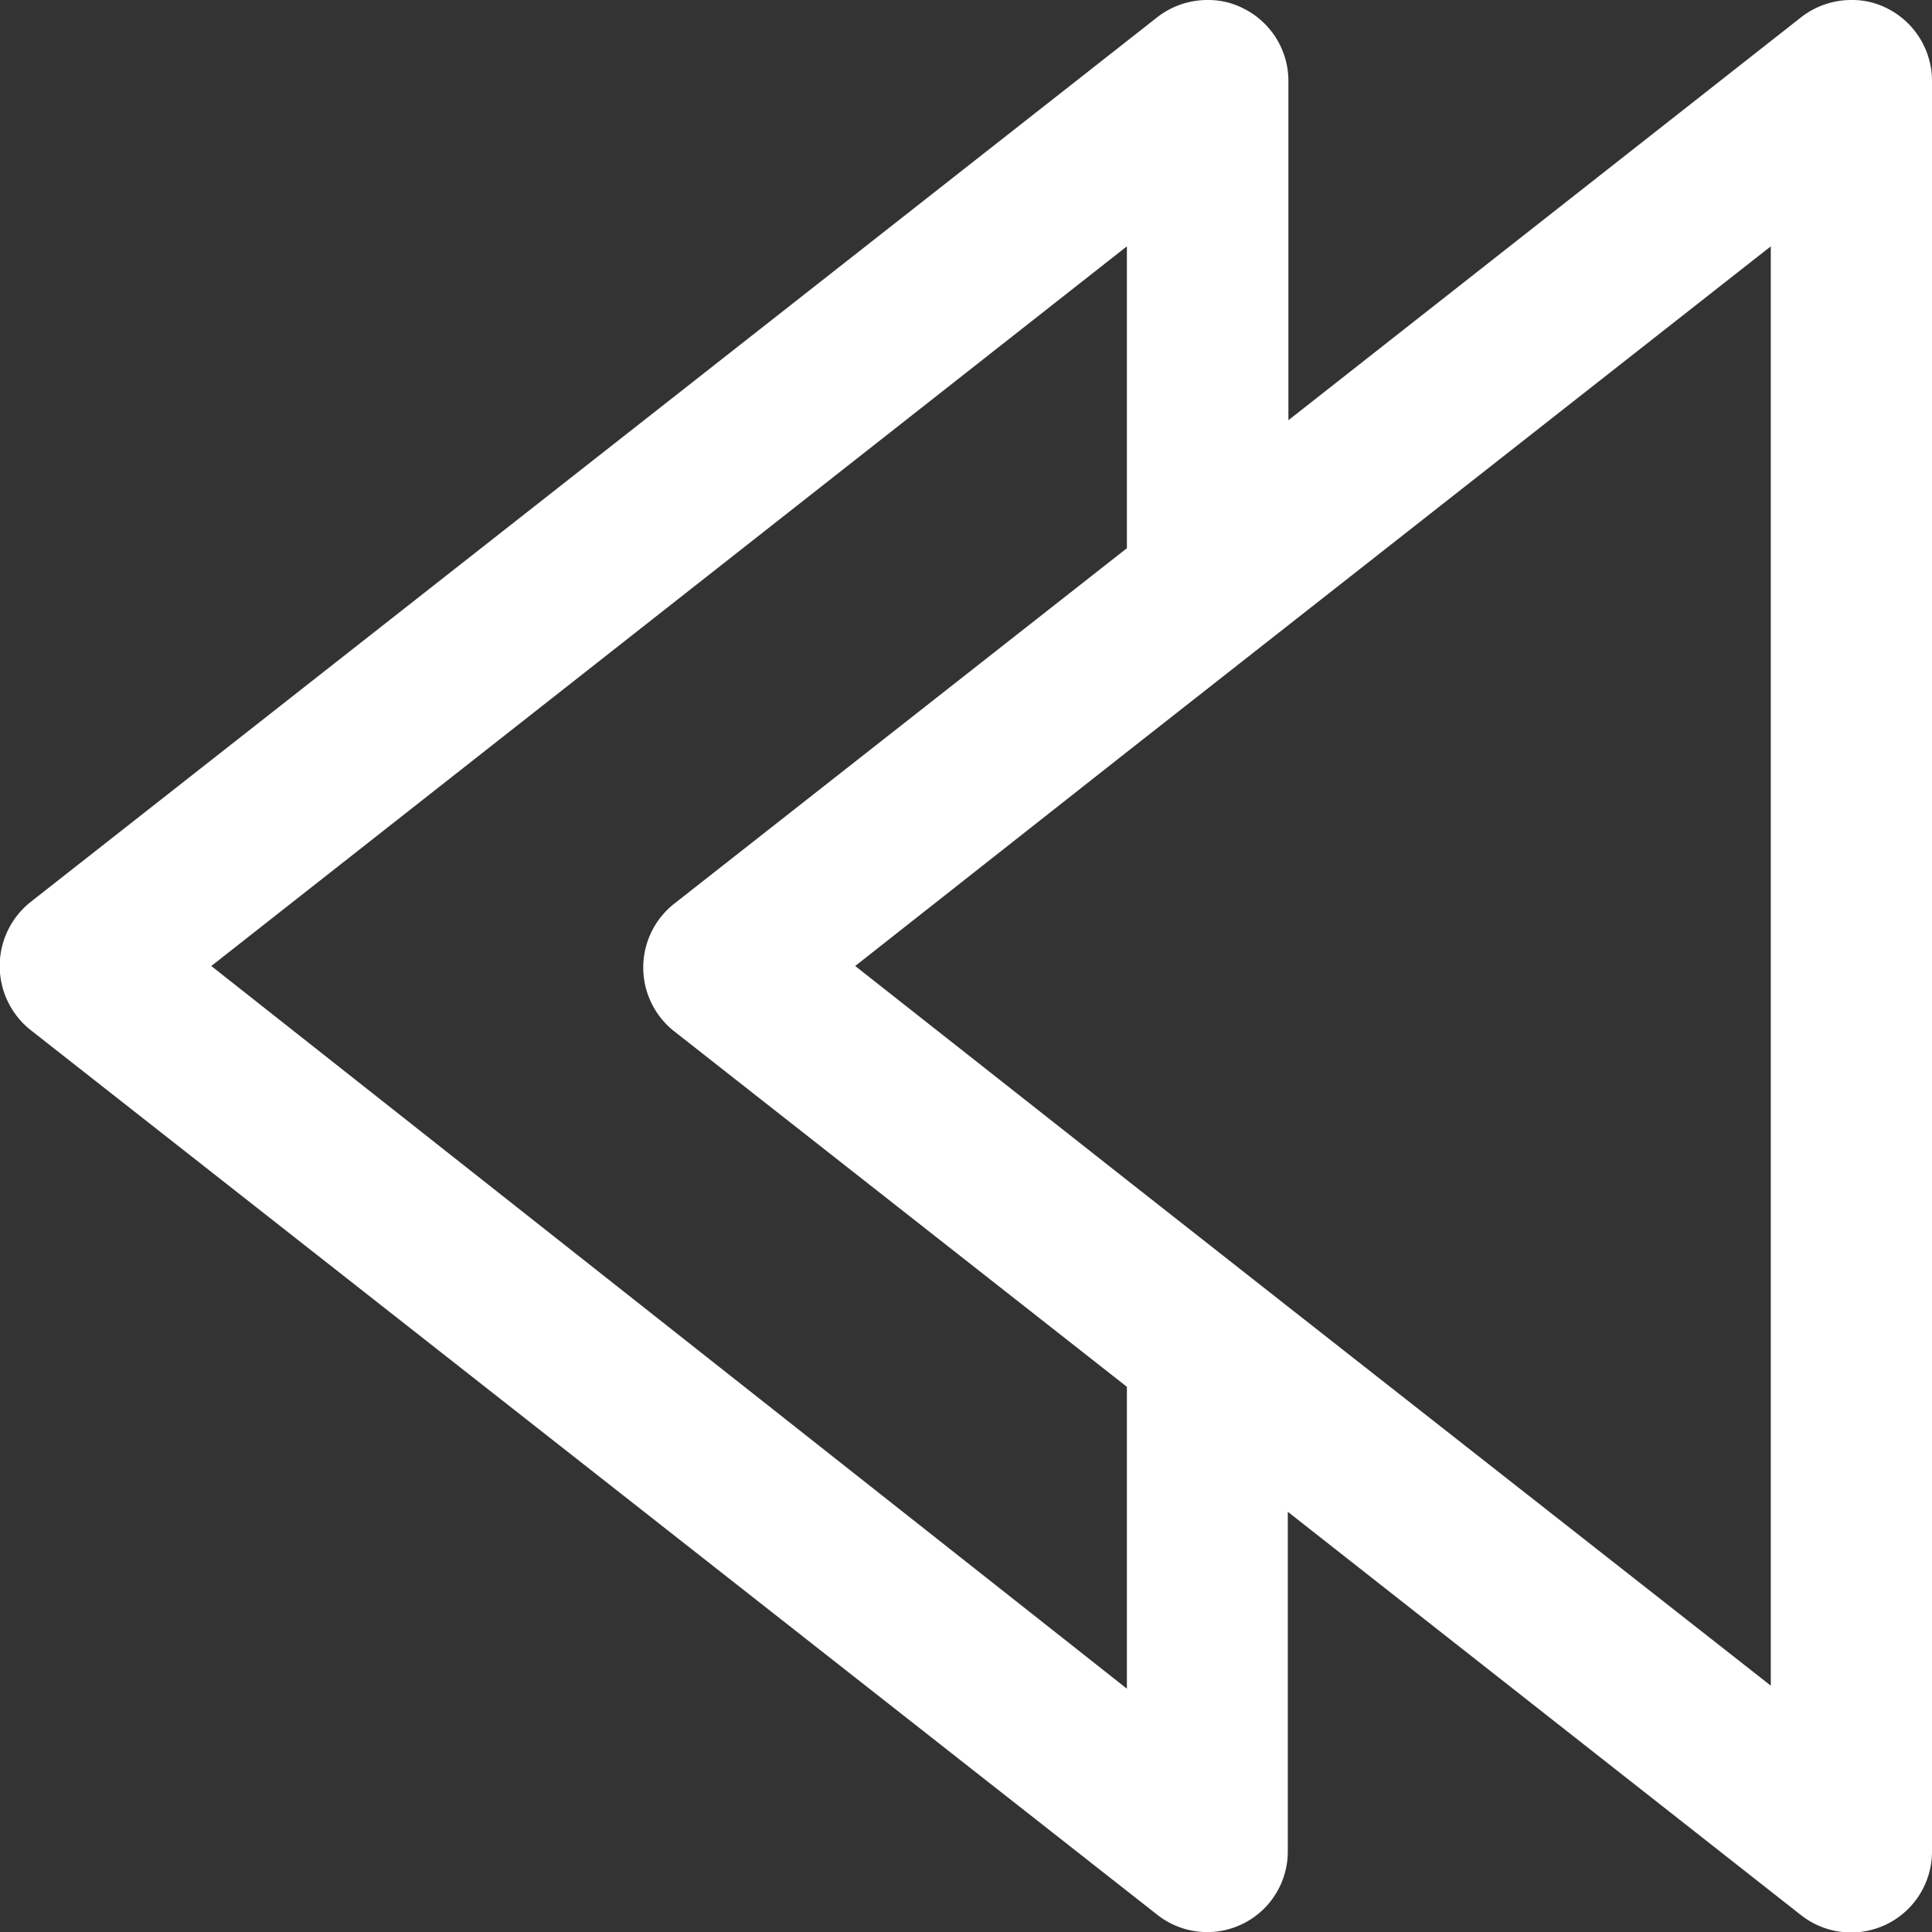 <?xml version="1.0" encoding="UTF-8" standalone="no"?> <svg xmlns="http://www.w3.org/2000/svg" viewBox="0 0 64 64"><rect x="0" y="0" width="64" height="64" fill="#333333" stroke="none"/><defs><style>.cls-1{fill:white;}</style></defs><title>Asset 14</title><g id="Layer_2" data-name="Layer 2"><g id="Layer_1-2" data-name="Layer 1"><path class="cls-1" d="M1,34.11,38.35,63.44a2.67,2.67,0,0,0,4.31-2.11V50.08l17,13.36A2.68,2.68,0,0,0,64,61.33V2.67A2.69,2.69,0,0,0,62.5.27,2.54,2.54,0,0,0,61.33,0a2.7,2.7,0,0,0-1.65.56l-17,13.36V2.67A2.68,2.68,0,0,0,41.17.27,2.54,2.54,0,0,0,40,0a2.7,2.7,0,0,0-1.65.56L1,29.89a2.71,2.71,0,0,0,0,4.22ZM58.66,8.16V55.84l-16-12.56-5.33-4.19-9-7.09,9-7.09Zm-21.33,0v10l-15,11.78a2.69,2.69,0,0,0,0,4.22l15,11.78v10L7,32Z"/></g></g></svg>